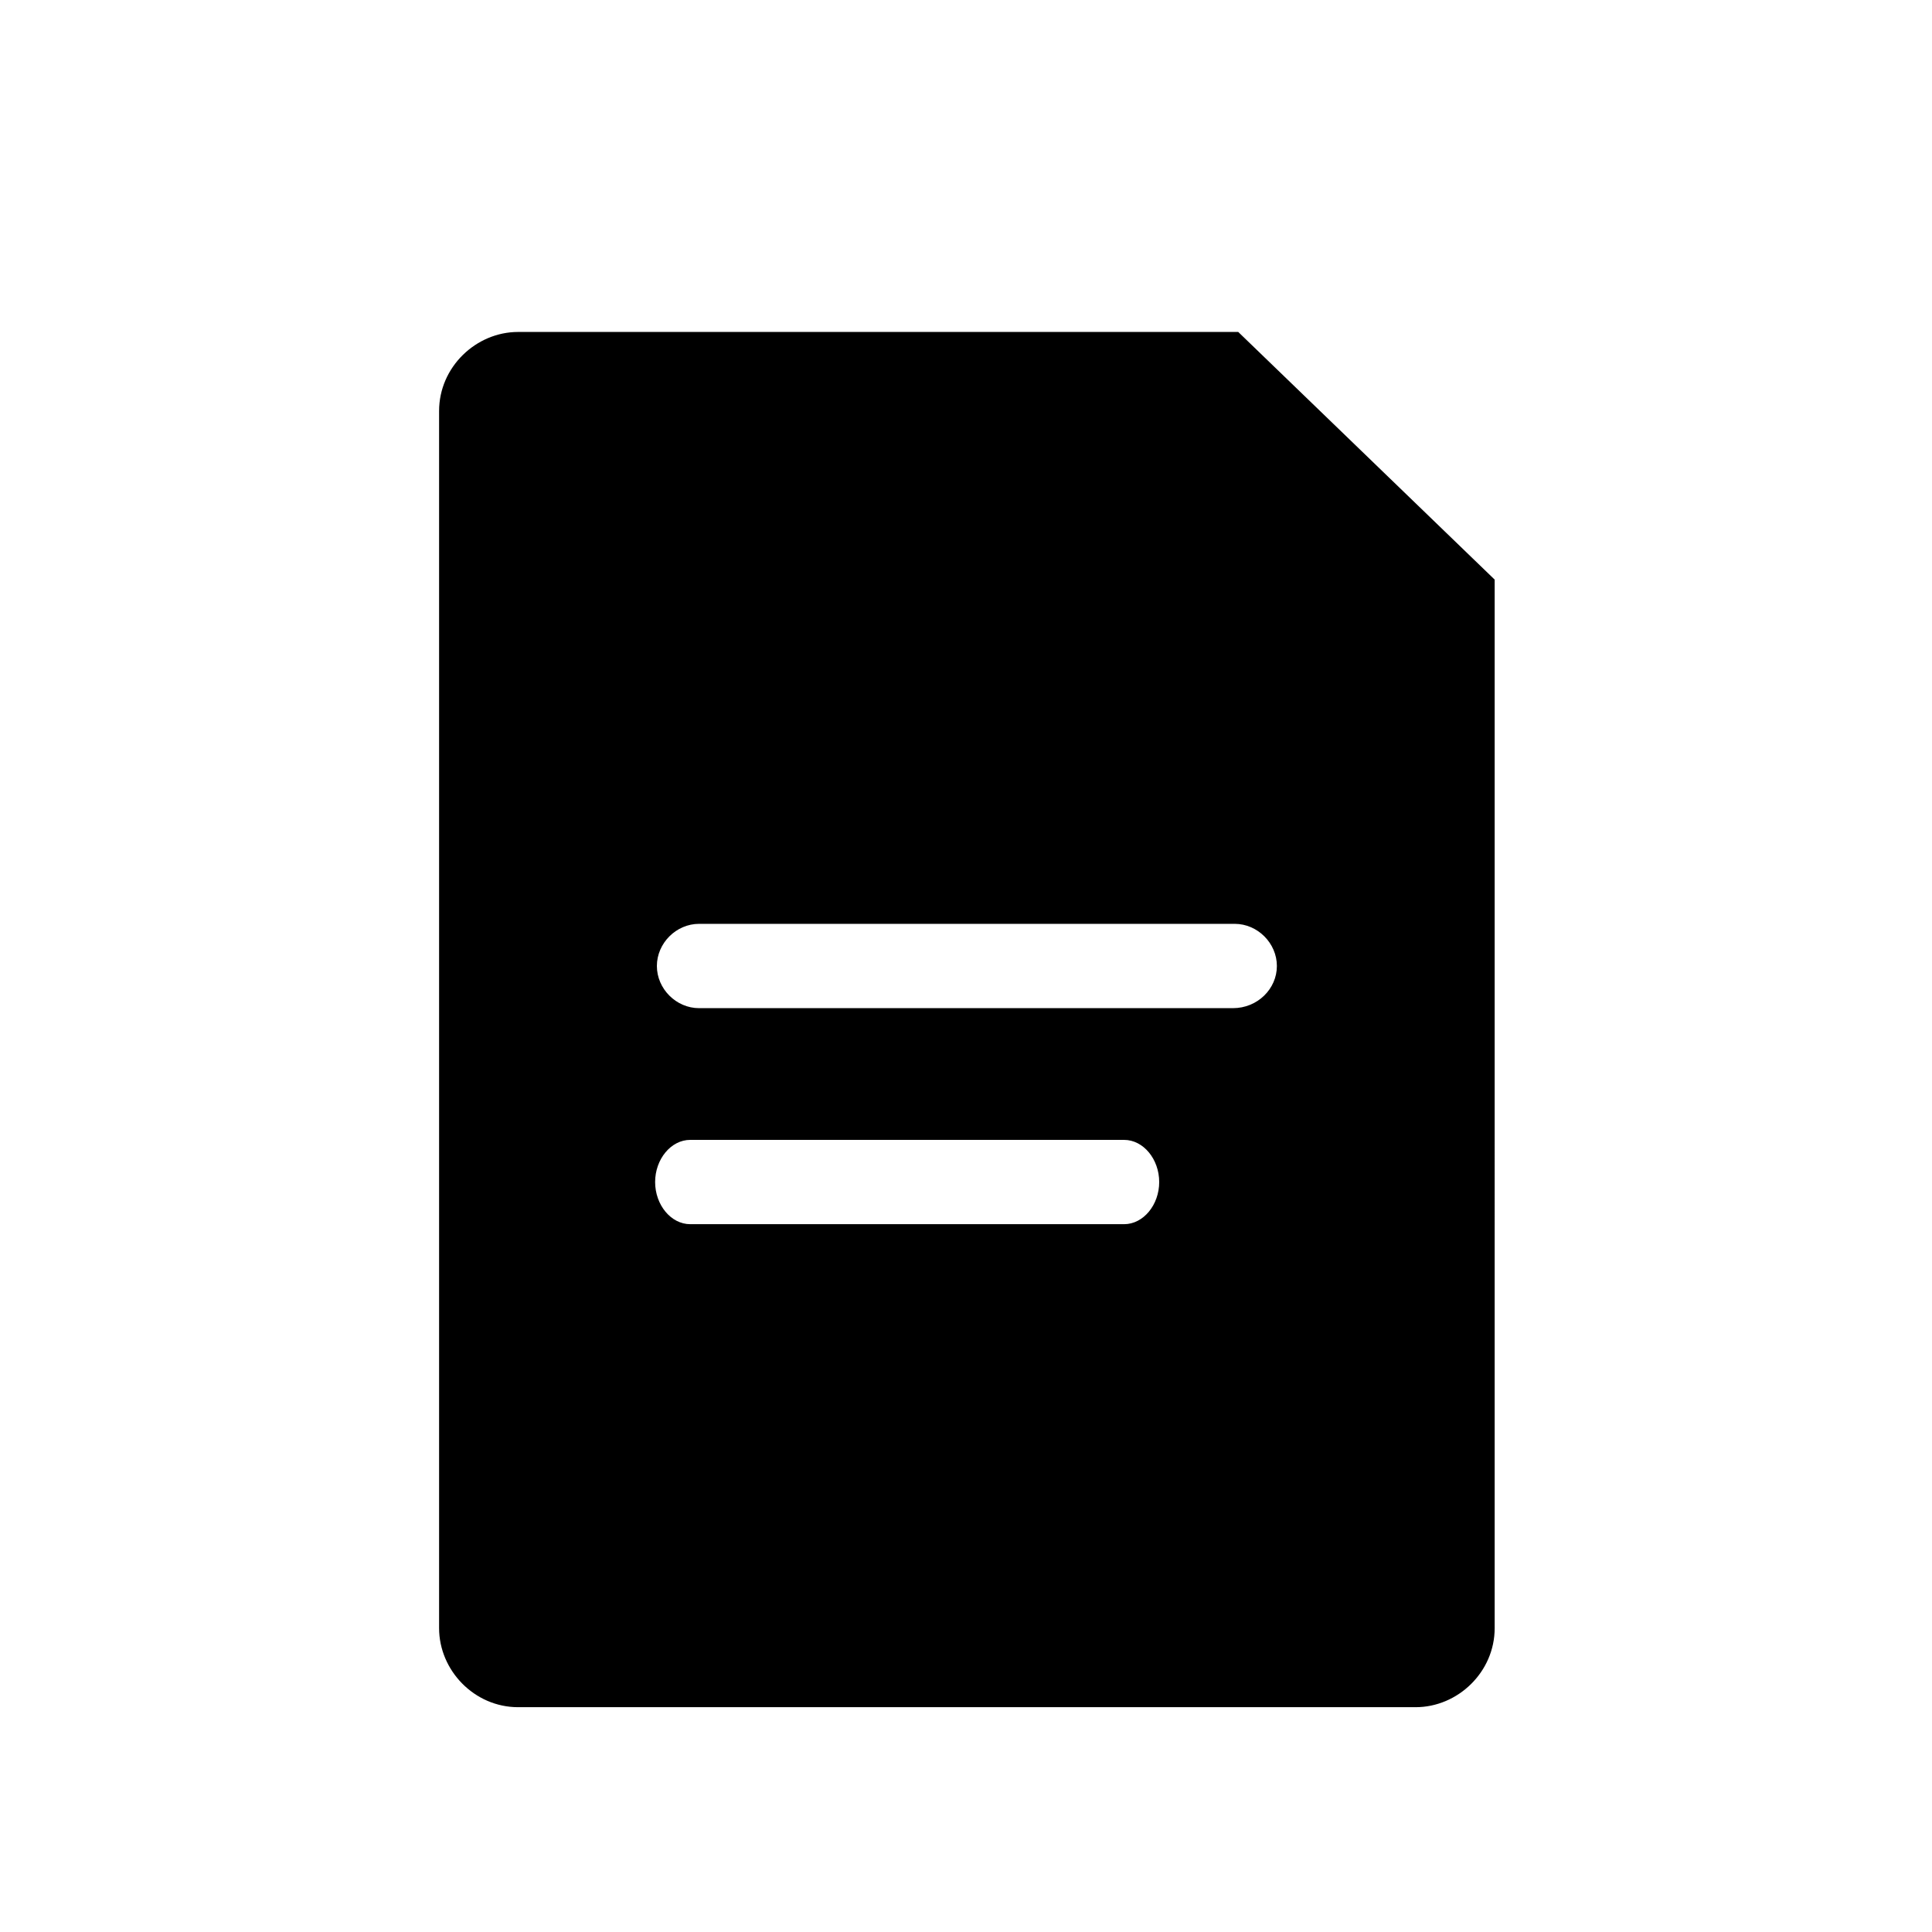<?xml version="1.0" encoding="utf-8"?>
<!-- Generator: Adobe Illustrator 22.1.0, SVG Export Plug-In . SVG Version: 6.00 Build 0)  -->
<svg version="1.1" id="Layer_1" xmlns="http://www.w3.org/2000/svg" xmlns:xlink="http://www.w3.org/1999/xlink" x="0px" y="0px"
	 viewBox="0 0 110 110" style="enable-background:new 0 0 110 110;" xml:space="preserve">
<path d="M70.5,18.9h-41c-2.4,0-4.5,2-4.5,4.5v69.3c0,2.4,2,4.5,4.5,4.5h51.1c2.4,0,4.5-2,4.5-4.5V33L70.5,18.9z M64,69.7H39.3
	c-1.1,0-2-1.1-2-2.4s0.9-2.4,2-2.4H64c1.1,0,2,1.1,2,2.4S65.1,69.7,64,69.7z M70.2,57.4H39.8c-1.3,0-2.4-1.1-2.4-2.4
	c0-1.3,1.1-2.4,2.4-2.4h30.5c1.3,0,2.4,1.1,2.4,2.4C72.7,56.3,71.6,57.4,70.2,57.4z"/>
</svg>
